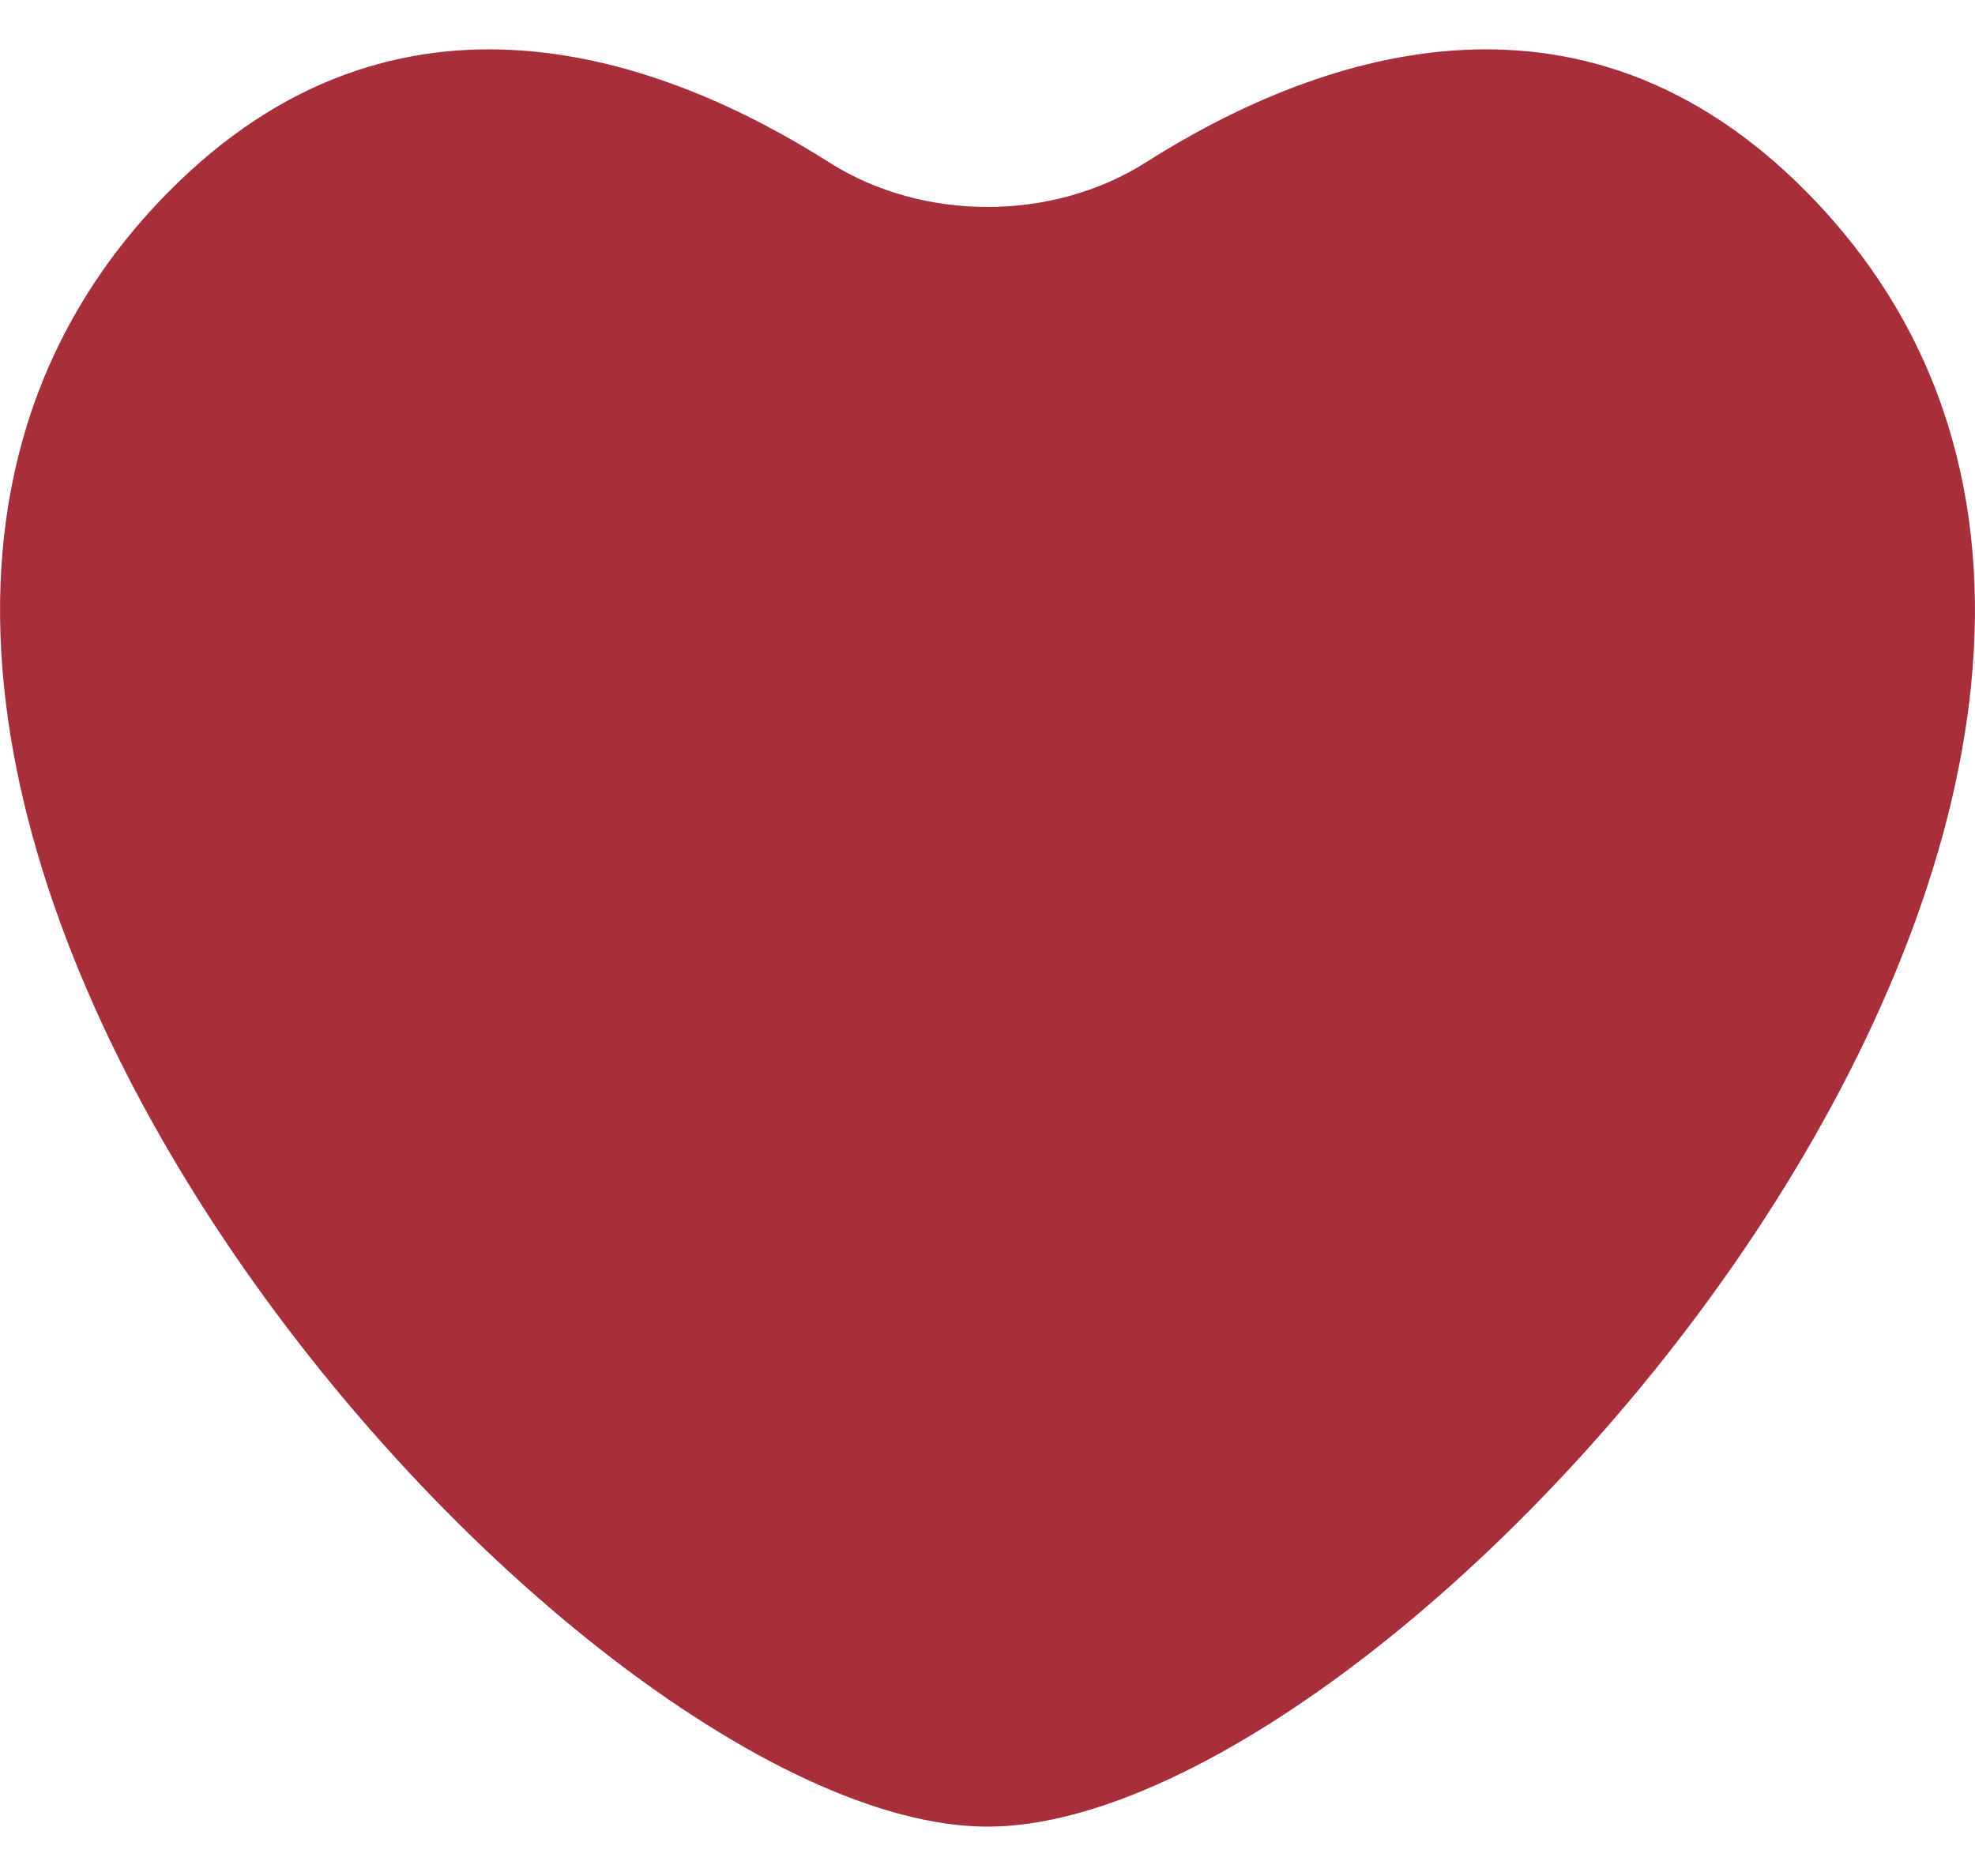 <svg width="20" height="19" viewBox="0 0 20 19" fill="none" xmlns="http://www.w3.org/2000/svg">
<path d="M18.311 1.961C15.977 -0.42 13.274 0.584 11.601 1.646C10.655 2.246 9.345 2.246 8.399 1.646C6.726 0.584 4.023 -0.42 1.689 1.961C-3.852 7.611 5.65 18.5 10 18.5C14.35 18.5 23.852 7.611 18.311 1.961Z" fill="#A72F3B"/>
</svg>
